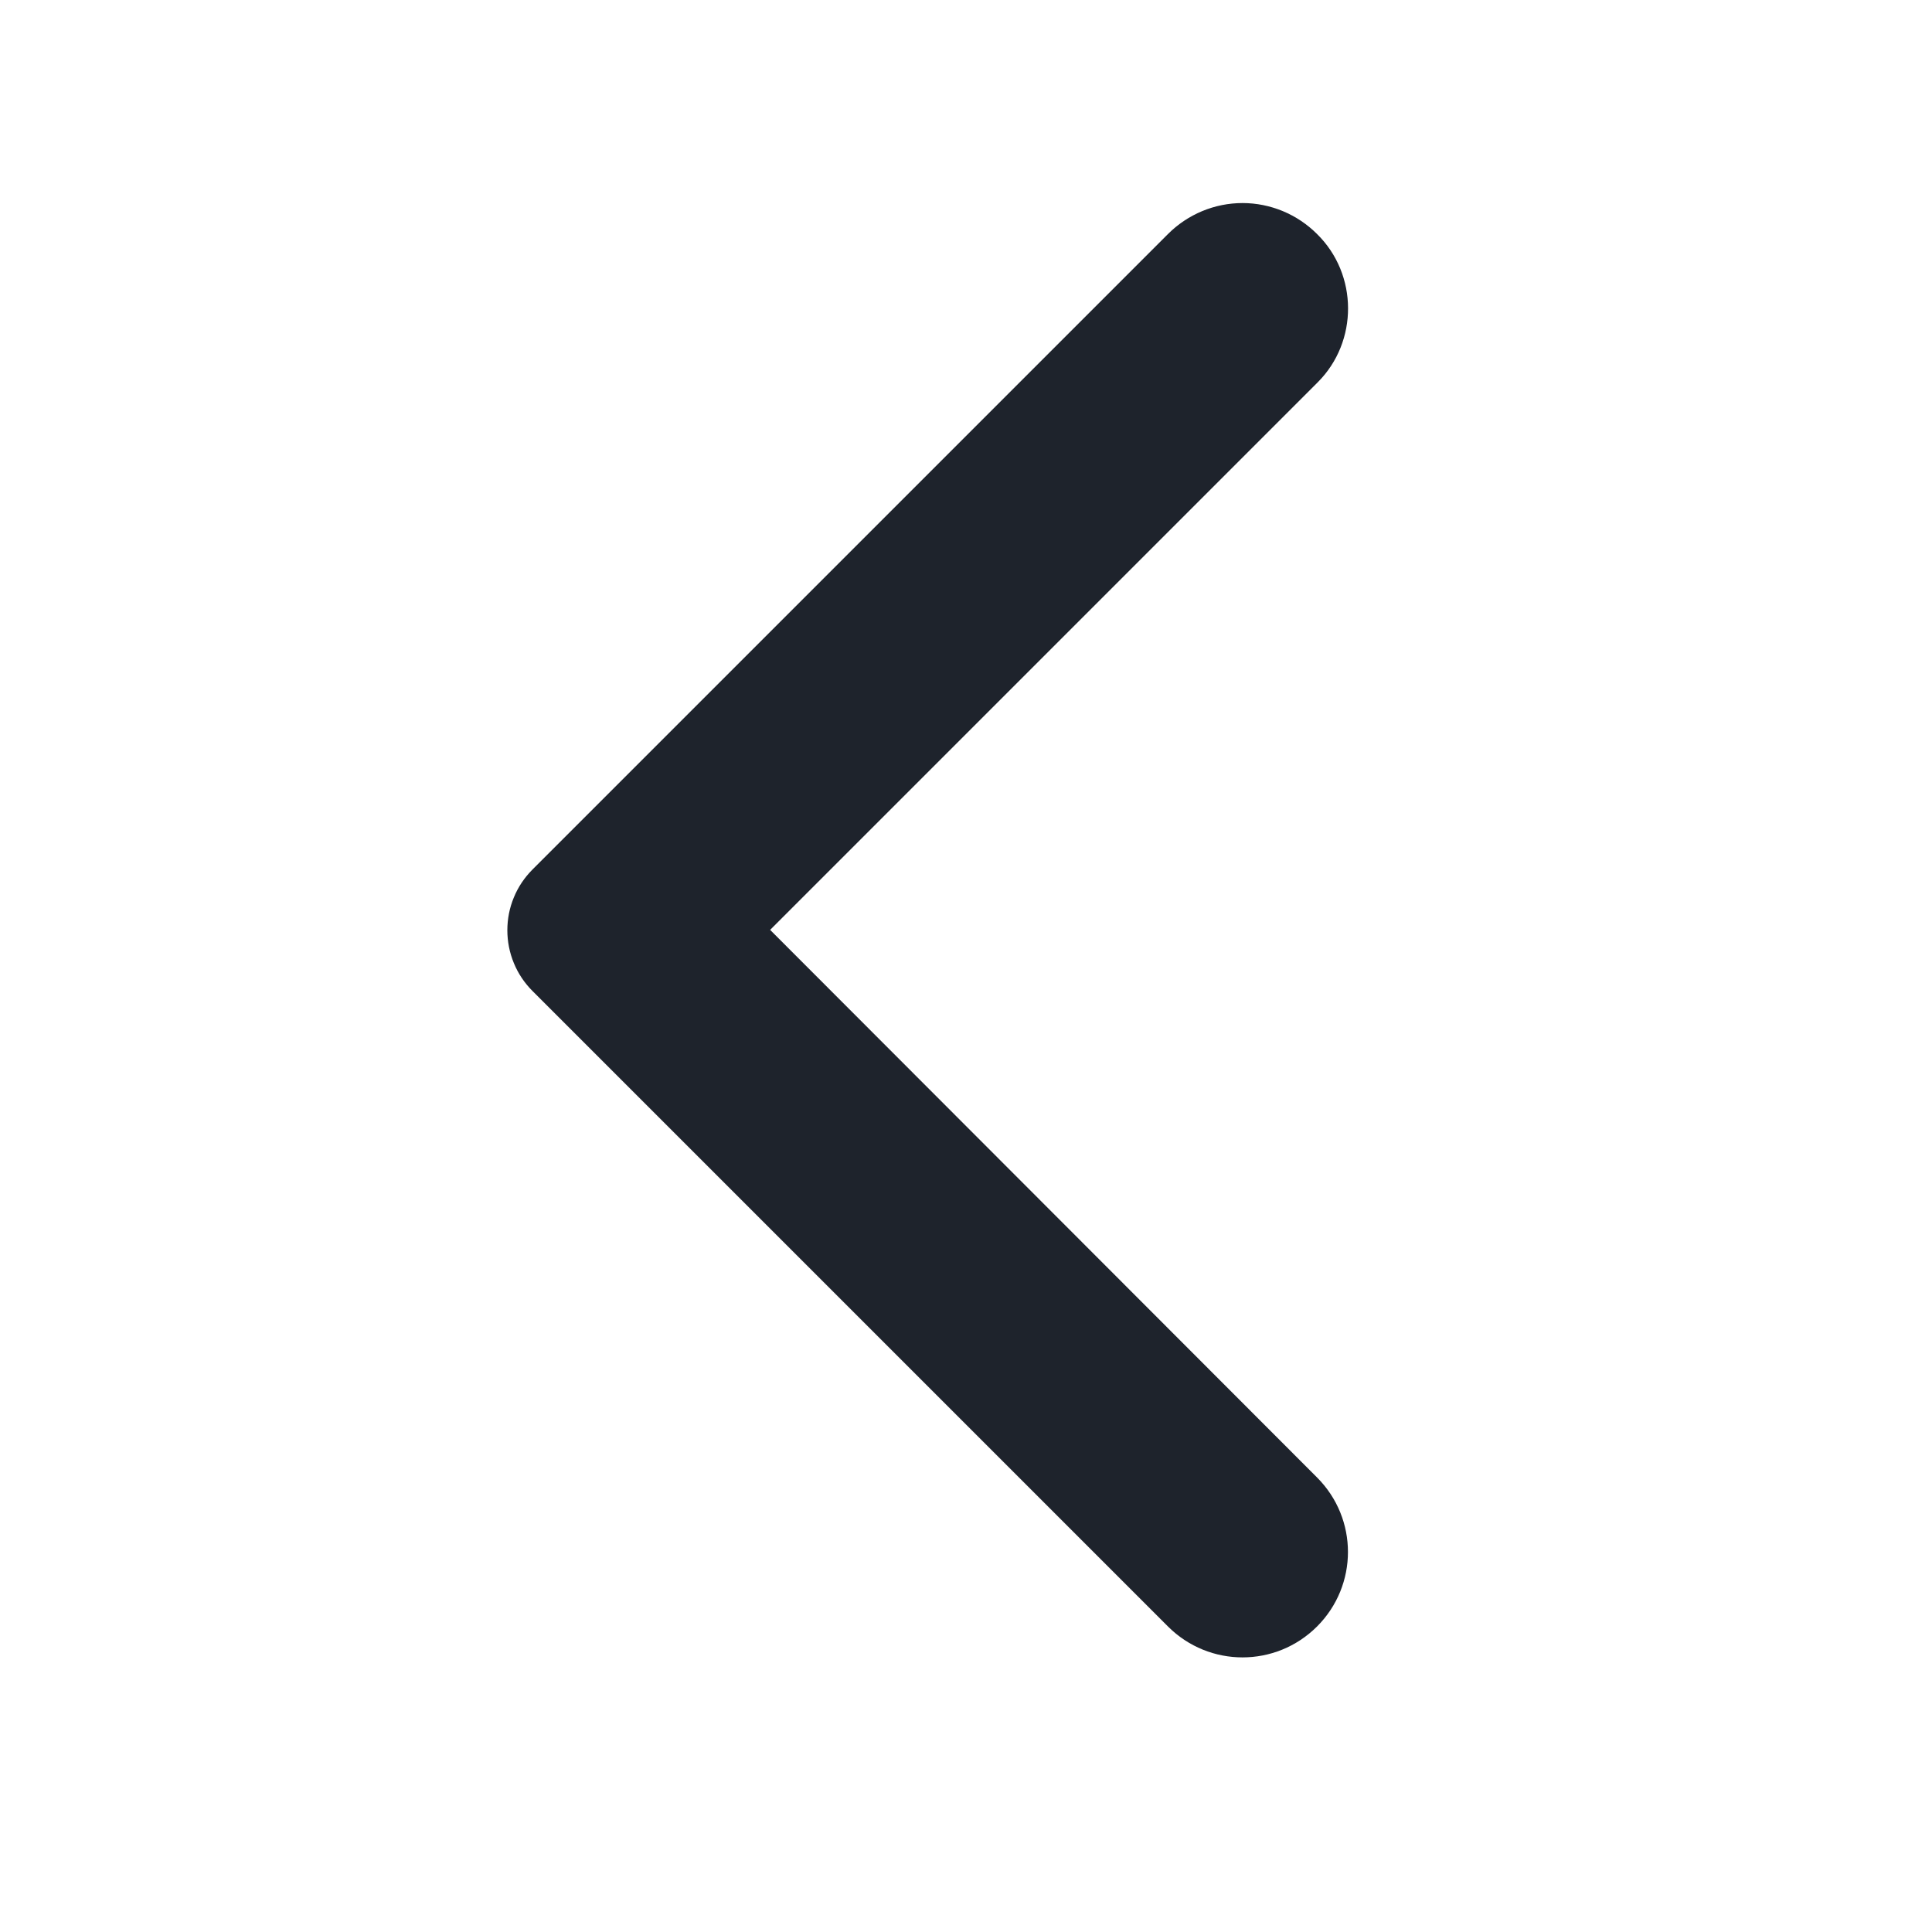 <svg width="20" height="20" viewBox="0 0 20 20" fill="none" xmlns="http://www.w3.org/2000/svg">
<path d="M13.563 2.493C13.471 2.401 13.362 2.328 13.242 2.278C13.121 2.228 12.993 2.202 12.863 2.202C12.732 2.202 12.603 2.228 12.483 2.278C12.363 2.328 12.254 2.401 12.162 2.493L5.583 9.072C5.51 9.145 5.451 9.232 5.412 9.328C5.372 9.423 5.352 9.526 5.352 9.63C5.352 9.733 5.372 9.836 5.412 9.932C5.451 10.028 5.51 10.115 5.583 10.188L12.162 16.767C12.55 17.154 13.175 17.154 13.563 16.767C13.951 16.379 13.951 15.753 13.563 15.365L7.831 9.626L13.571 3.886C13.951 3.506 13.951 2.873 13.563 2.493Z" fill="#1E232C" stroke="#1E232C" stroke-width="0.2"/>
</svg>
